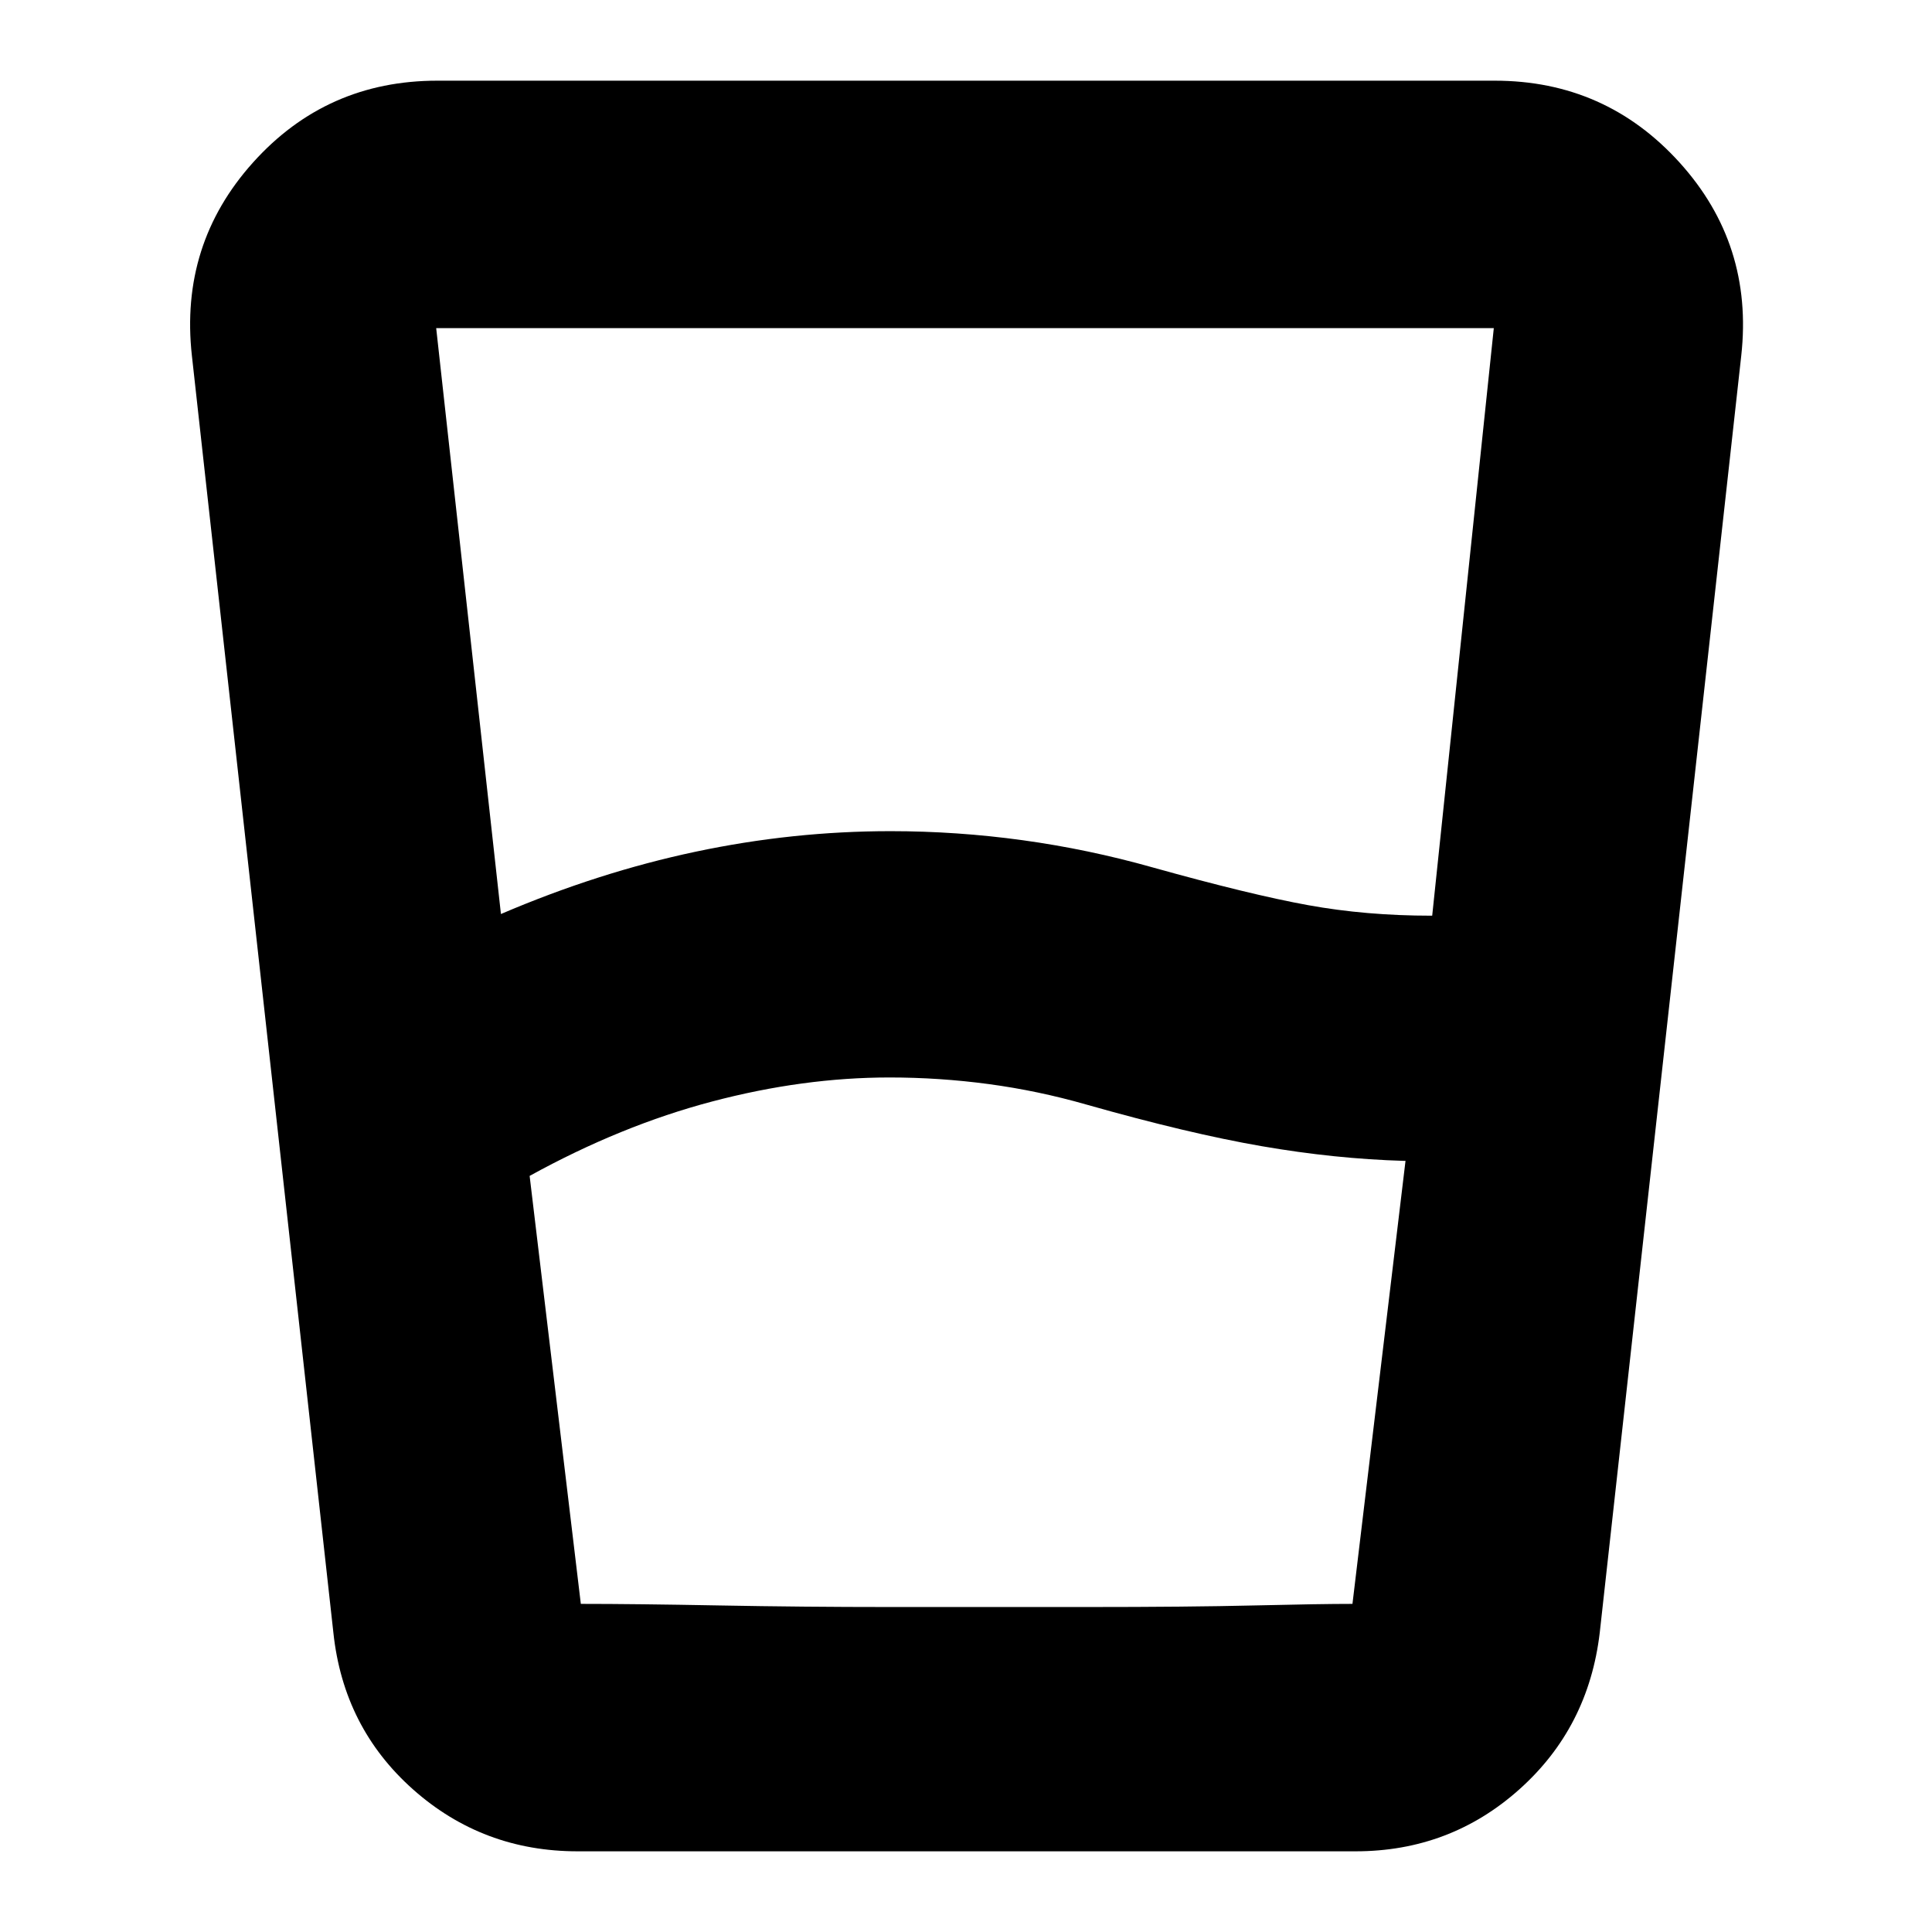 <svg xmlns="http://www.w3.org/2000/svg" height="24" viewBox="0 -960 960 960" width="24"><path d="m263.17-375.7 25.44 212.66h383.42l26.36-220.13h-.74q-34.3-1-70.67-7.29-36.37-6.28-87.24-20.71-24-6.87-48.49-10.16-24.48-3.28-49.24-3.28-42.92 0-88.16 11.94-45.24 11.93-90.68 36.97Zm-14.26-130.13q48.44-20.74 96.68-30.95Q393.83-547 442.57-547q32.92 0 65.59 4.5T572.7-529q48.56 13.56 77.35 18.78 28.78 5.22 61.12 5.22h.48l30.61-291.96H216.74l32.17 291.13Zm38.13 465.74q-47.17 0-81.78-30.74t-39.61-77.95l-70.3-634.48q-6.13-55.35 30.38-96 36.52-40.65 91.57-40.65h525.4q55.05 0 91.85 40.65t30.67 96l-70.31 634.48q-5.56 47.21-40.01 77.95-34.44 30.74-81.38 30.74H287.04Zm1.57-122.95q27 0 68.74.78 41.74.78 84.66.78h97.9q50.7 0 83.29-.78 32.58-.78 48.76-.78H288.61Z"/></svg>